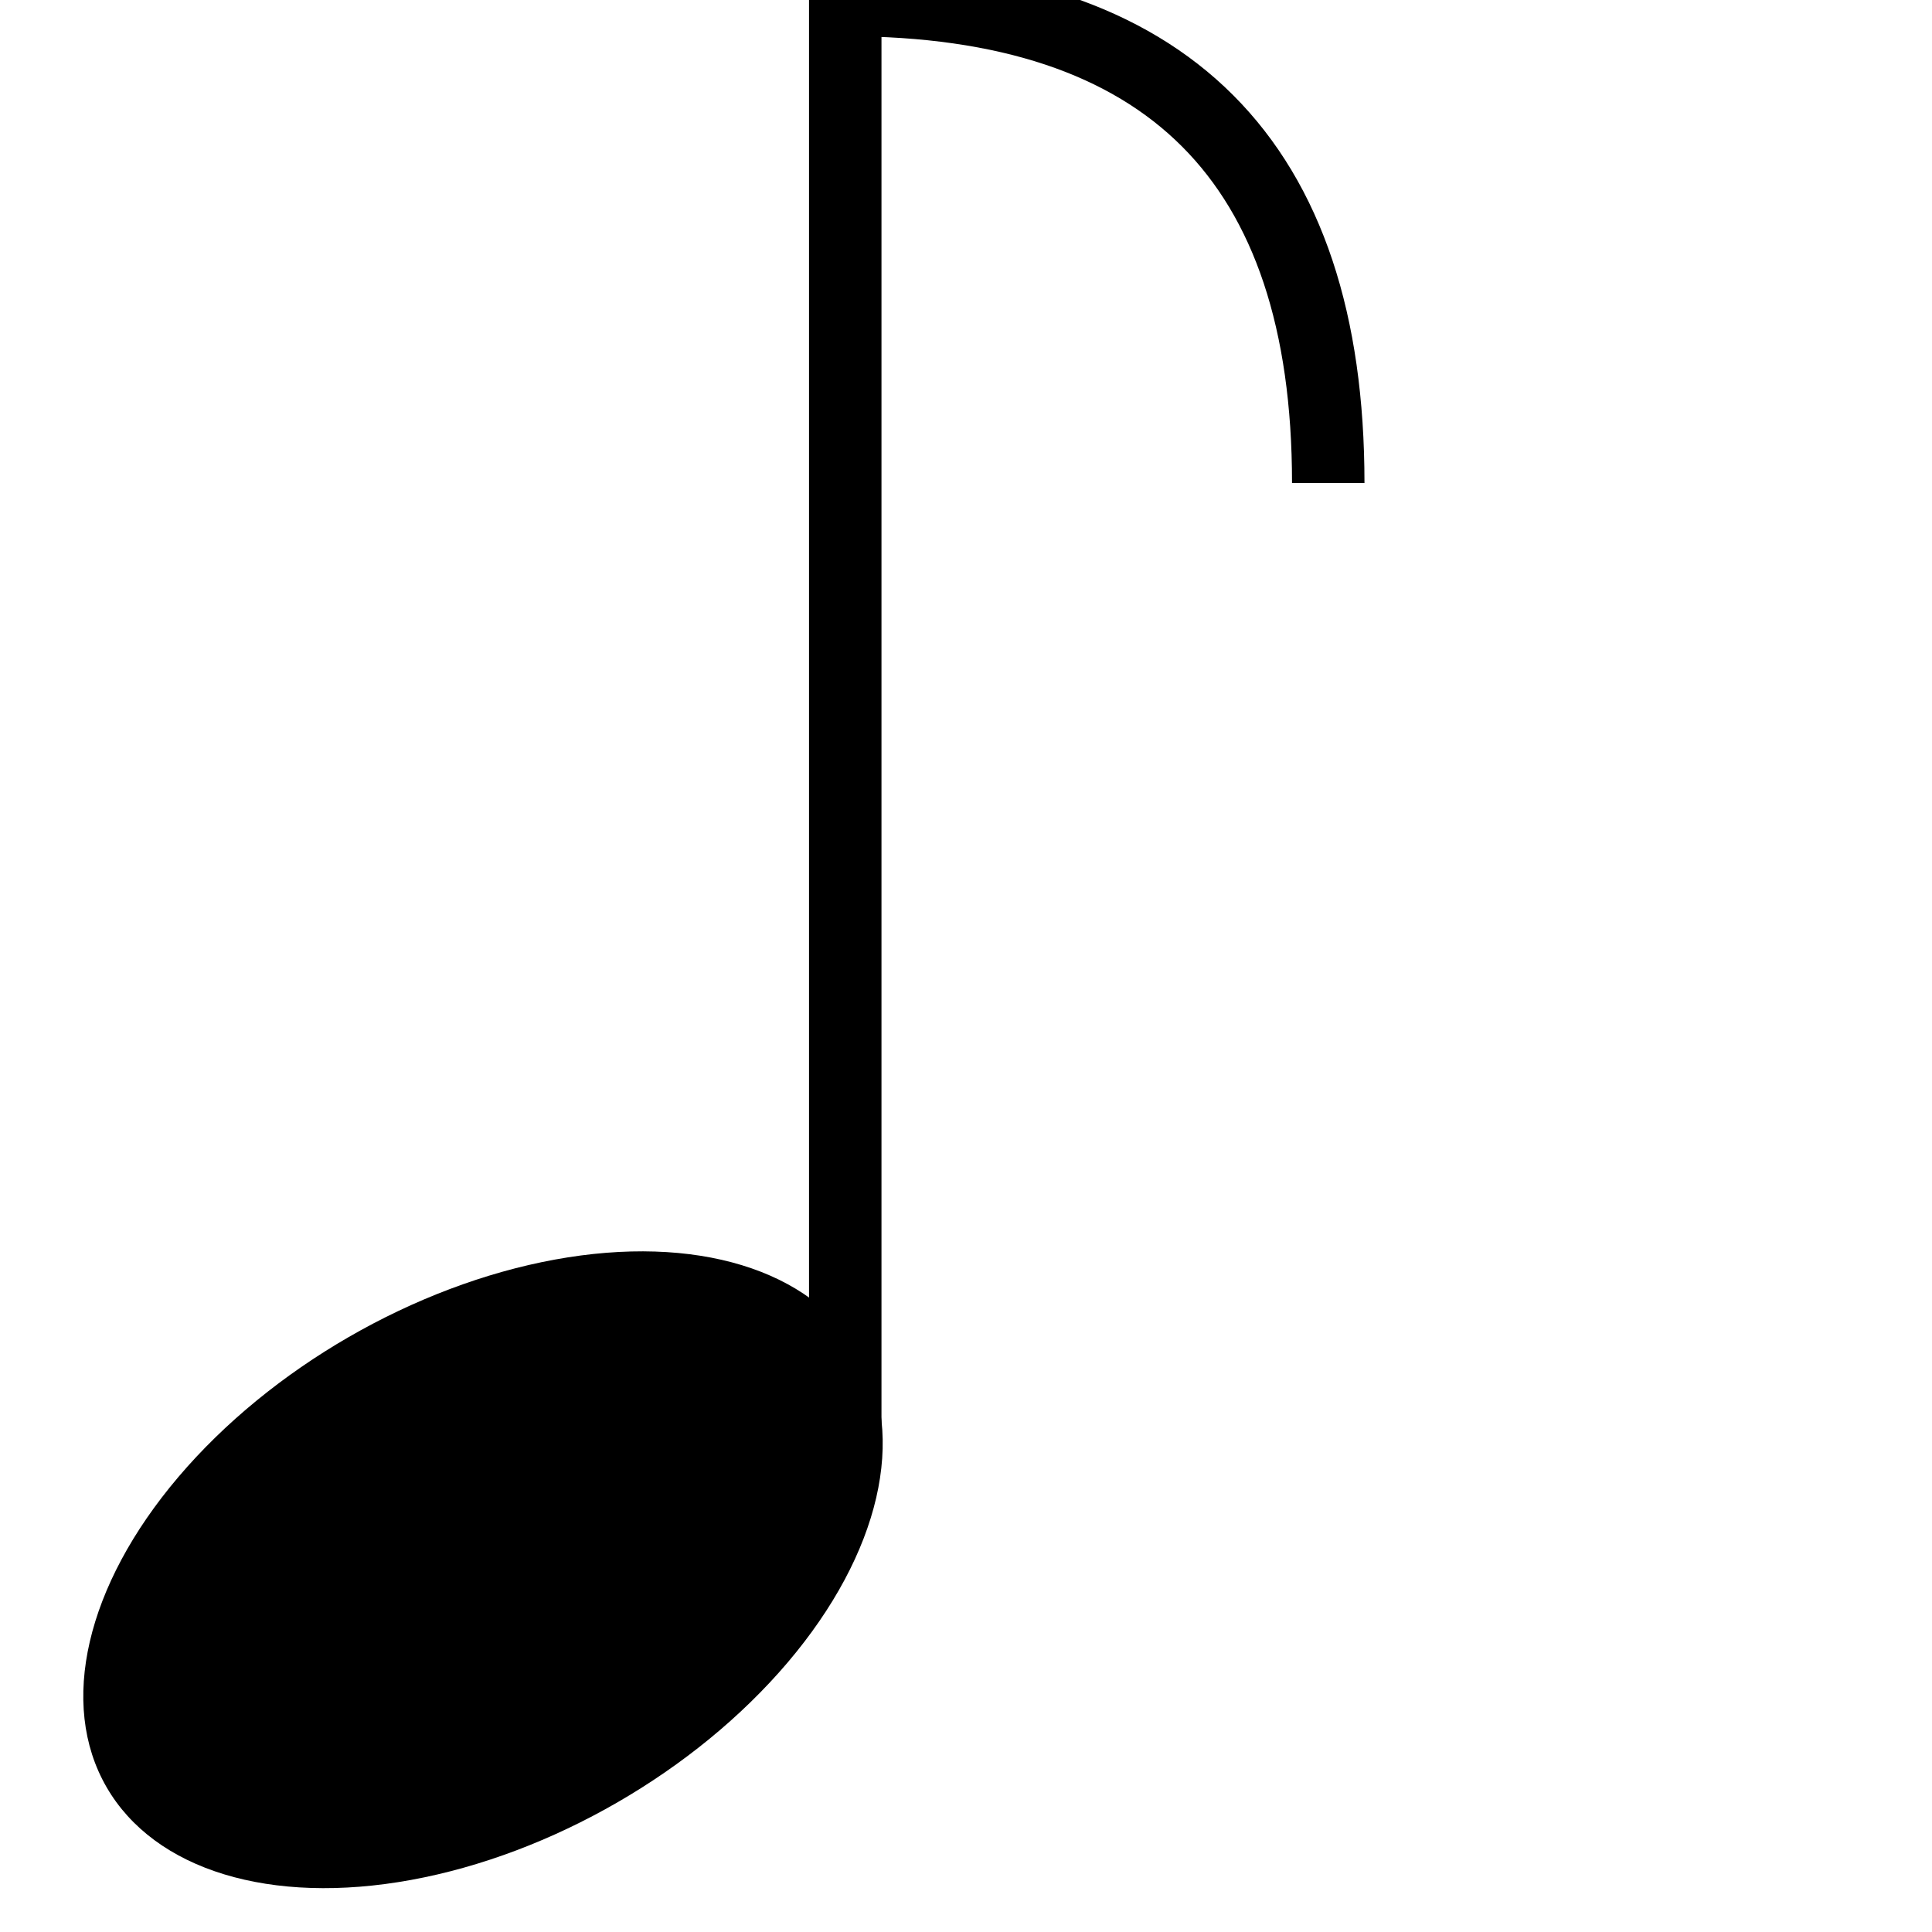 <svg
    version='1.1'
    baseProfile='full'
    viewBox='0 0 160 160'
    xmlns="http://www.w3.org/2000/svg">
  <ellipse cx='40' cy='130' rx='36' ry='22.25' transform="rotate(150, 40, 130)"/>
  <line x1='70' y1='0' x2='70' y2='120' style='stroke:rgb(0,0,0); stroke-width:6;'/>
  <path d='M70,0 Q110,0 110,40' fill='rgba(0,0,0,0)' style='stroke:rgb(0,0,0); stroke-width:6;'/>
</svg>
